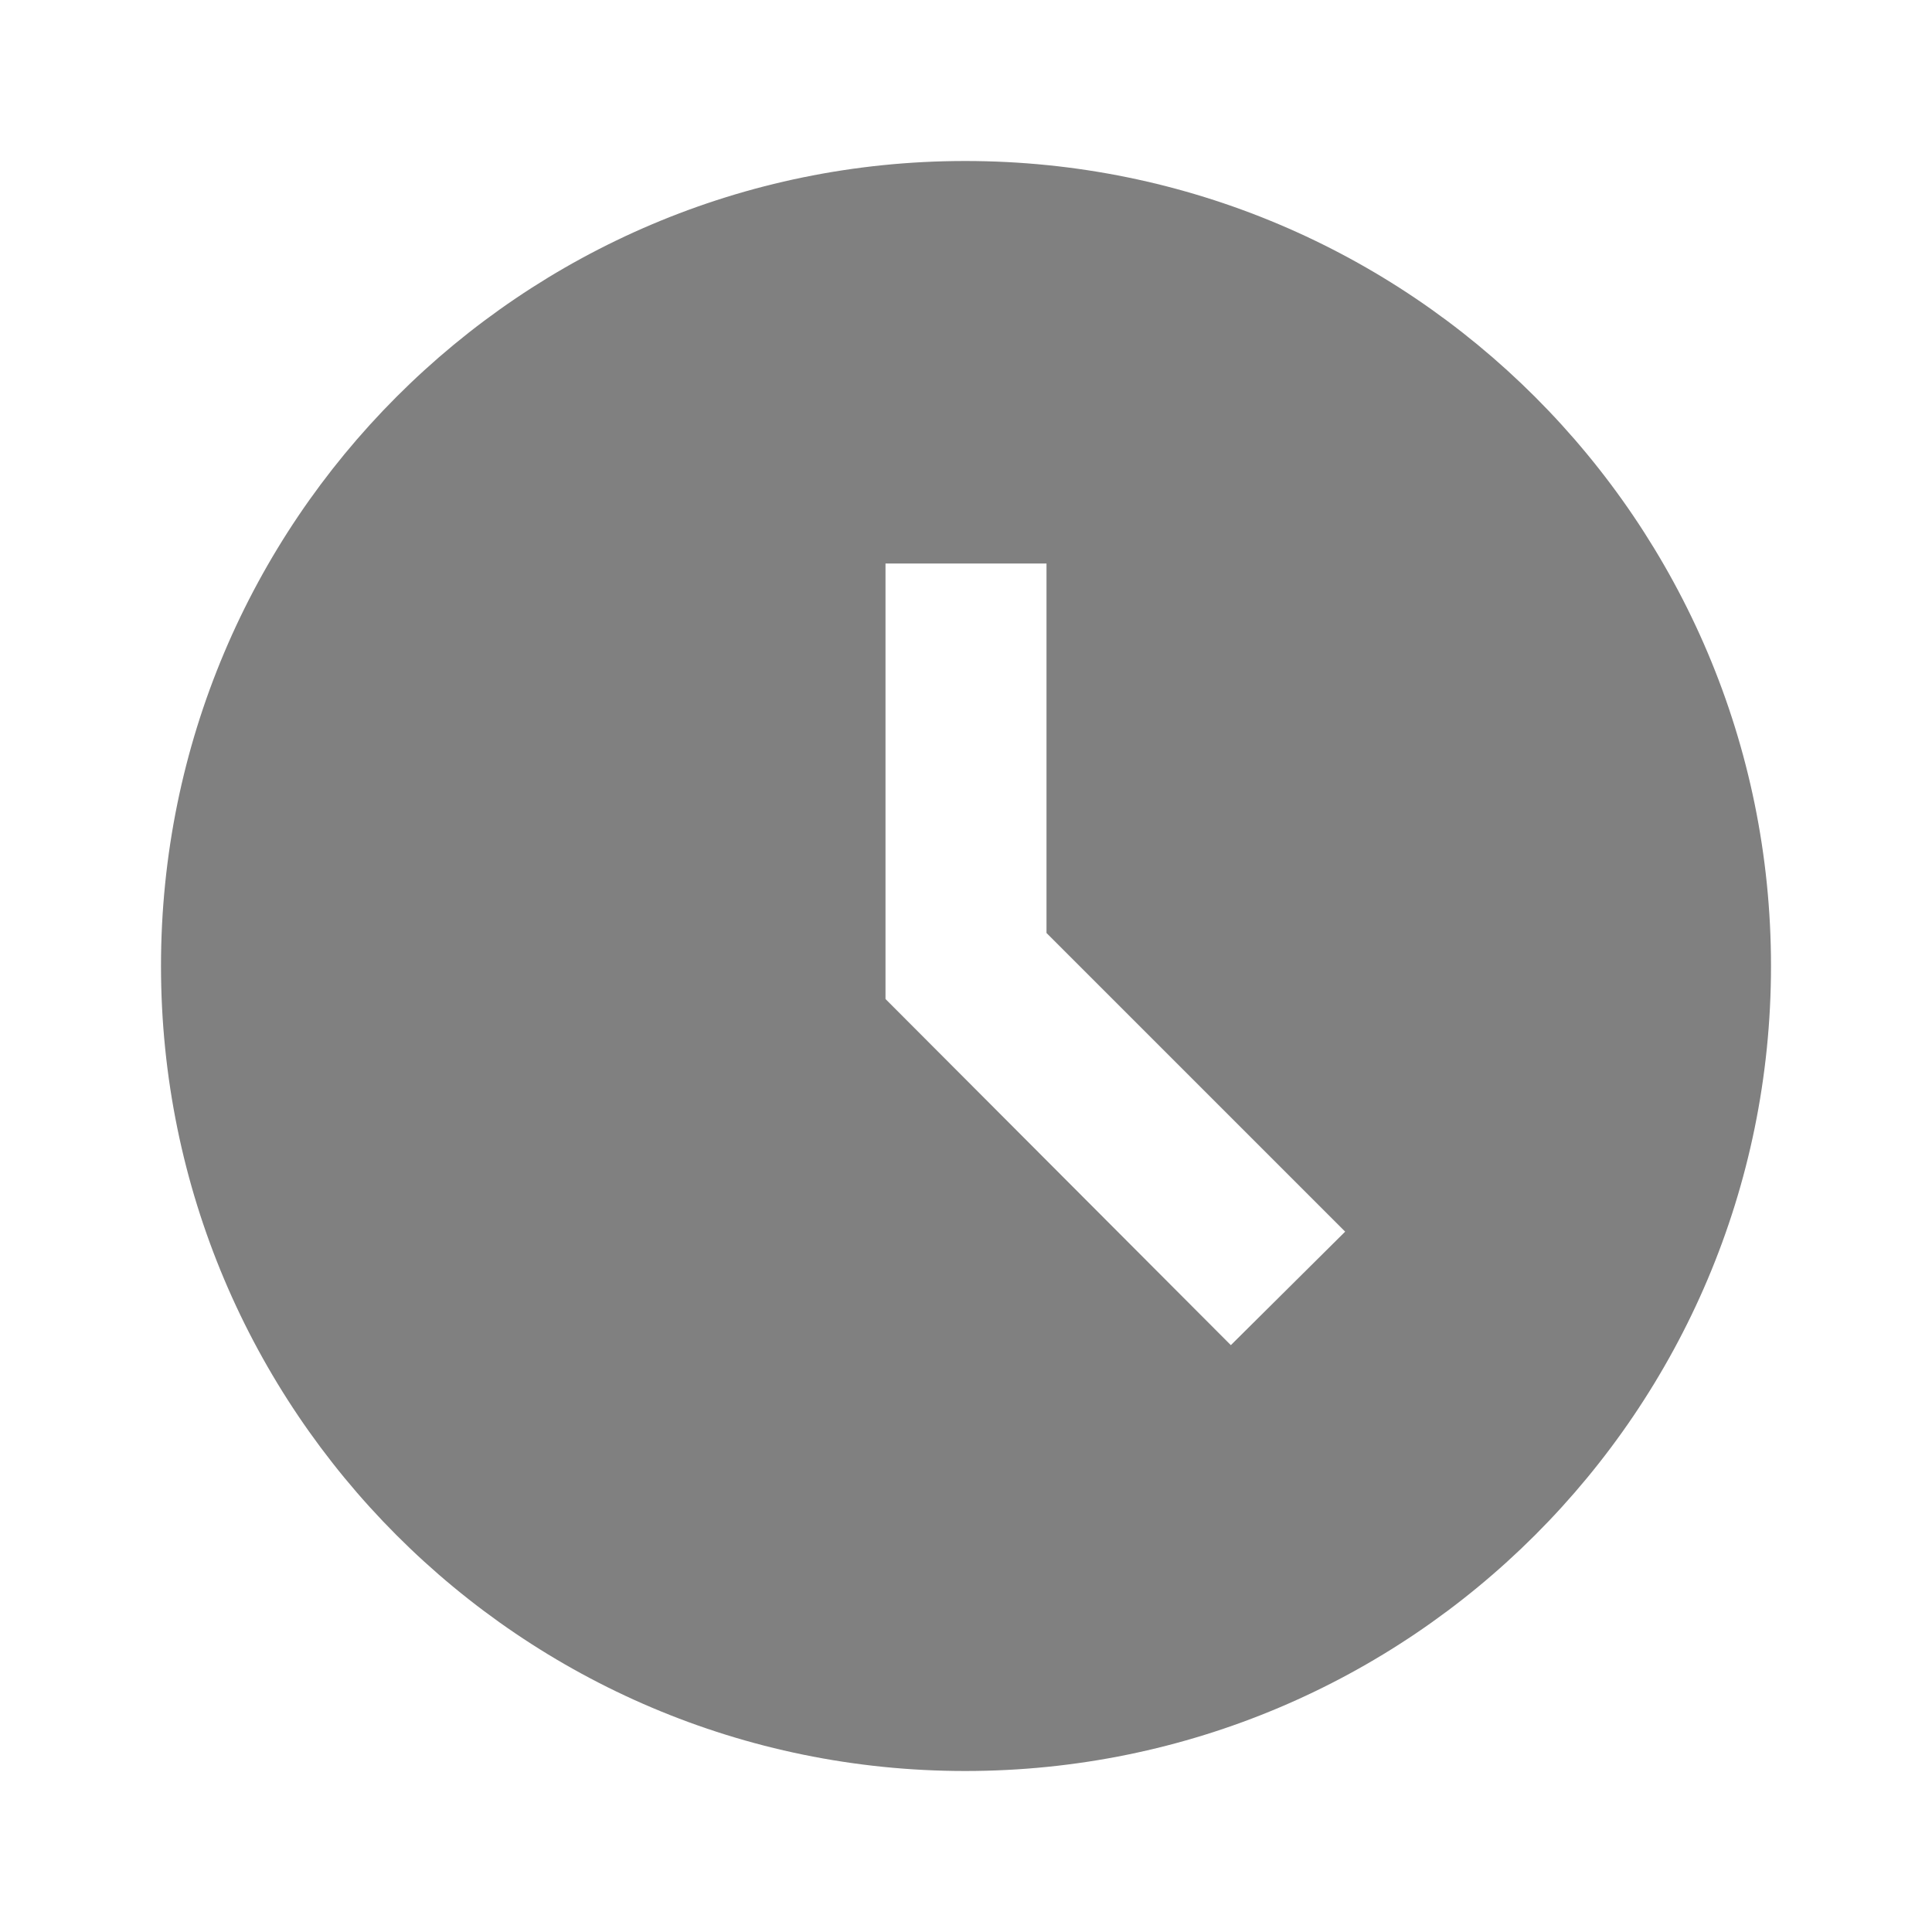 <svg width="12" height="12" viewBox="0 0 12 12" fill="none" xmlns="http://www.w3.org/2000/svg">
<path d="M5.995 1C3.235 1 1 3.24 1 6C1 8.76 3.235 11 5.995 11C8.76 11 11 8.76 11 6C11 3.24 8.76 1 5.995 1ZM7.645 8.355L5.5 6.205V3.5H6.5V5.795L8.355 7.65L7.645 8.355Z" fill="#808080"/>
</svg>
